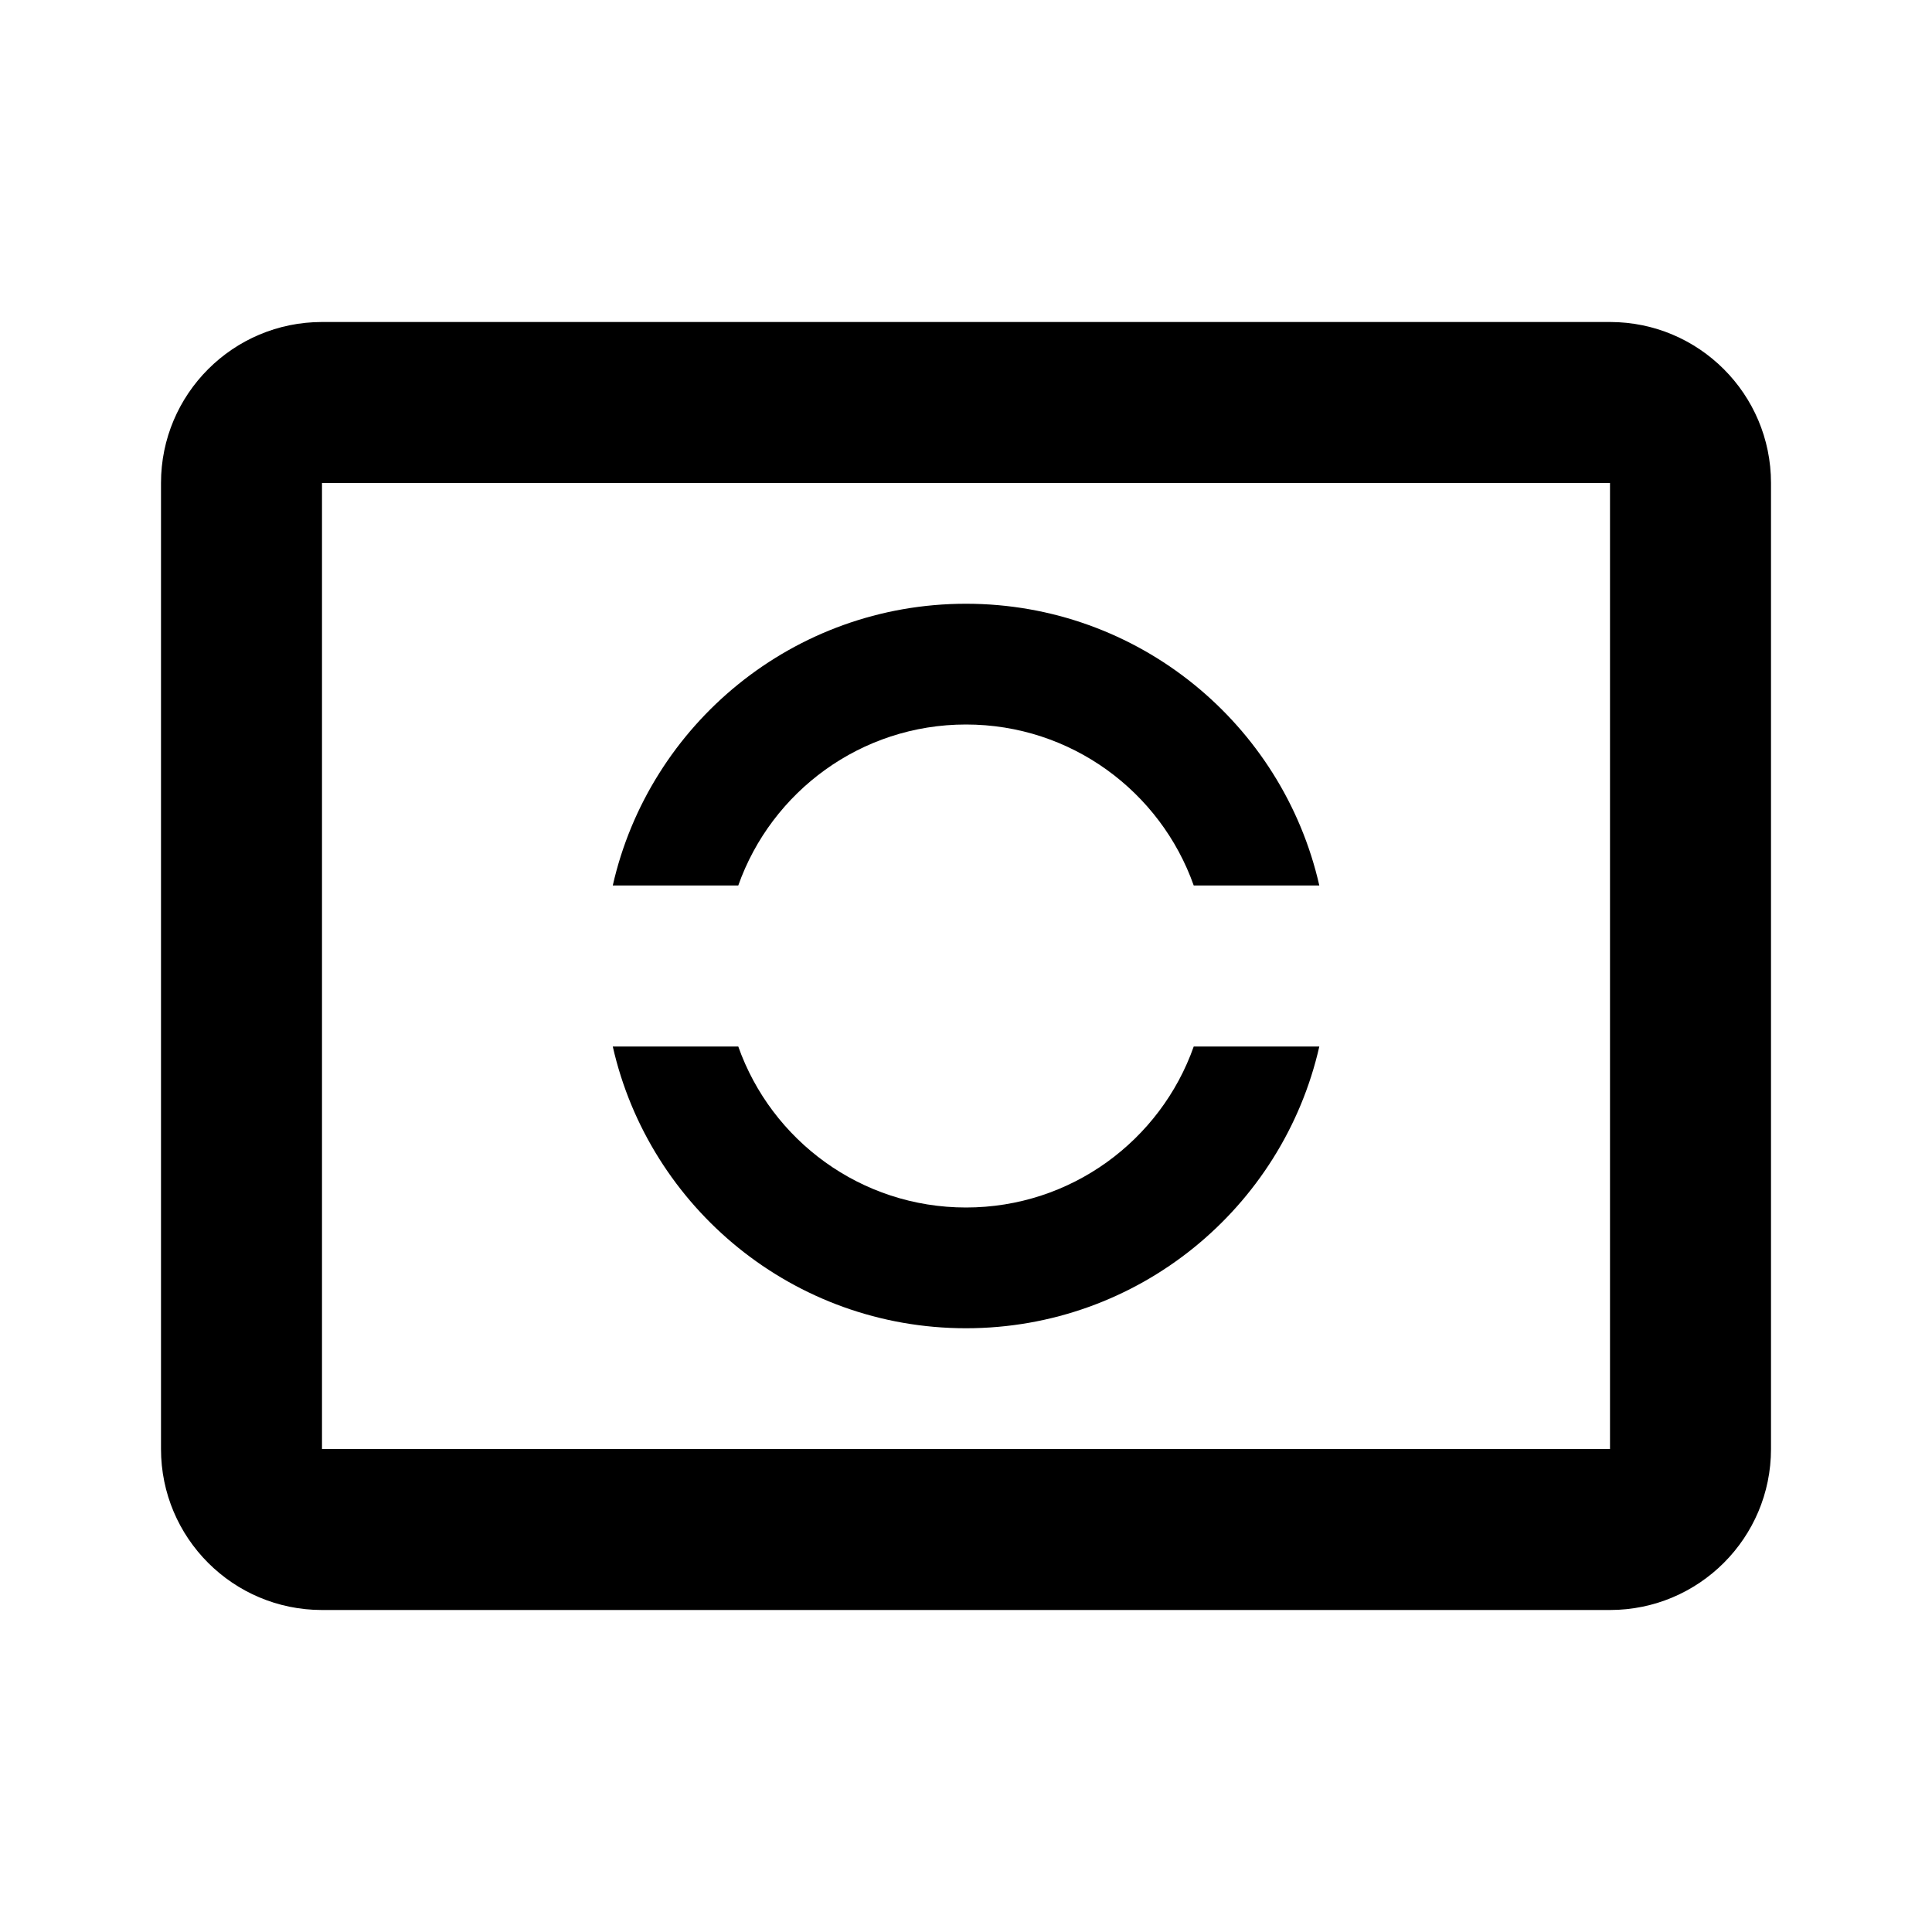 <?xml version="1.0" encoding="utf-8"?>
<!DOCTYPE svg PUBLIC "-//W3C//DTD SVG 1.1//EN" "http://www.w3.org/Graphics/SVG/1.1/DTD/svg11.dtd">
<svg xmlns="http://www.w3.org/2000/svg" xmlns:xlink="http://www.w3.org/1999/xlink" version="1.1" baseProfile="full" width="24" height="24" viewBox="0 0 24.00 24.00" enable-background="new 0 0 24.00 24.00" xml:space="preserve">
	<path fill="#000000" fill-opacity="1" stroke-linejoin="round" d="M 4,4L 20,4C 21.104,4 22,4.896 22,6L 22,18C 22,19.105 21.104,20 20,20L 4,20C 2.895,20 2,19.105 2,18L 2,6C 2,4.896 2.895,4 4,4 Z M 4,6L 4,18L 20,18L 20,6L 4,6 Z M 12,7.5C 14.142,7.5 15.934,8.996 16.389,11L 14.829,11C 14.417,9.835 13.306,9 12,9C 10.694,9 9.583,9.835 9.171,11L 7.612,11C 8.066,8.996 9.858,7.5 12,7.5 Z M 12,16.5C 9.858,16.5 8.066,15.004 7.612,13L 9.171,13C 9.583,14.165 10.694,15 12,15C 13.306,15 14.418,14.165 14.829,13L 16.389,13C 15.934,15.004 14.142,16.5 12,16.5 Z "/>
</svg>
